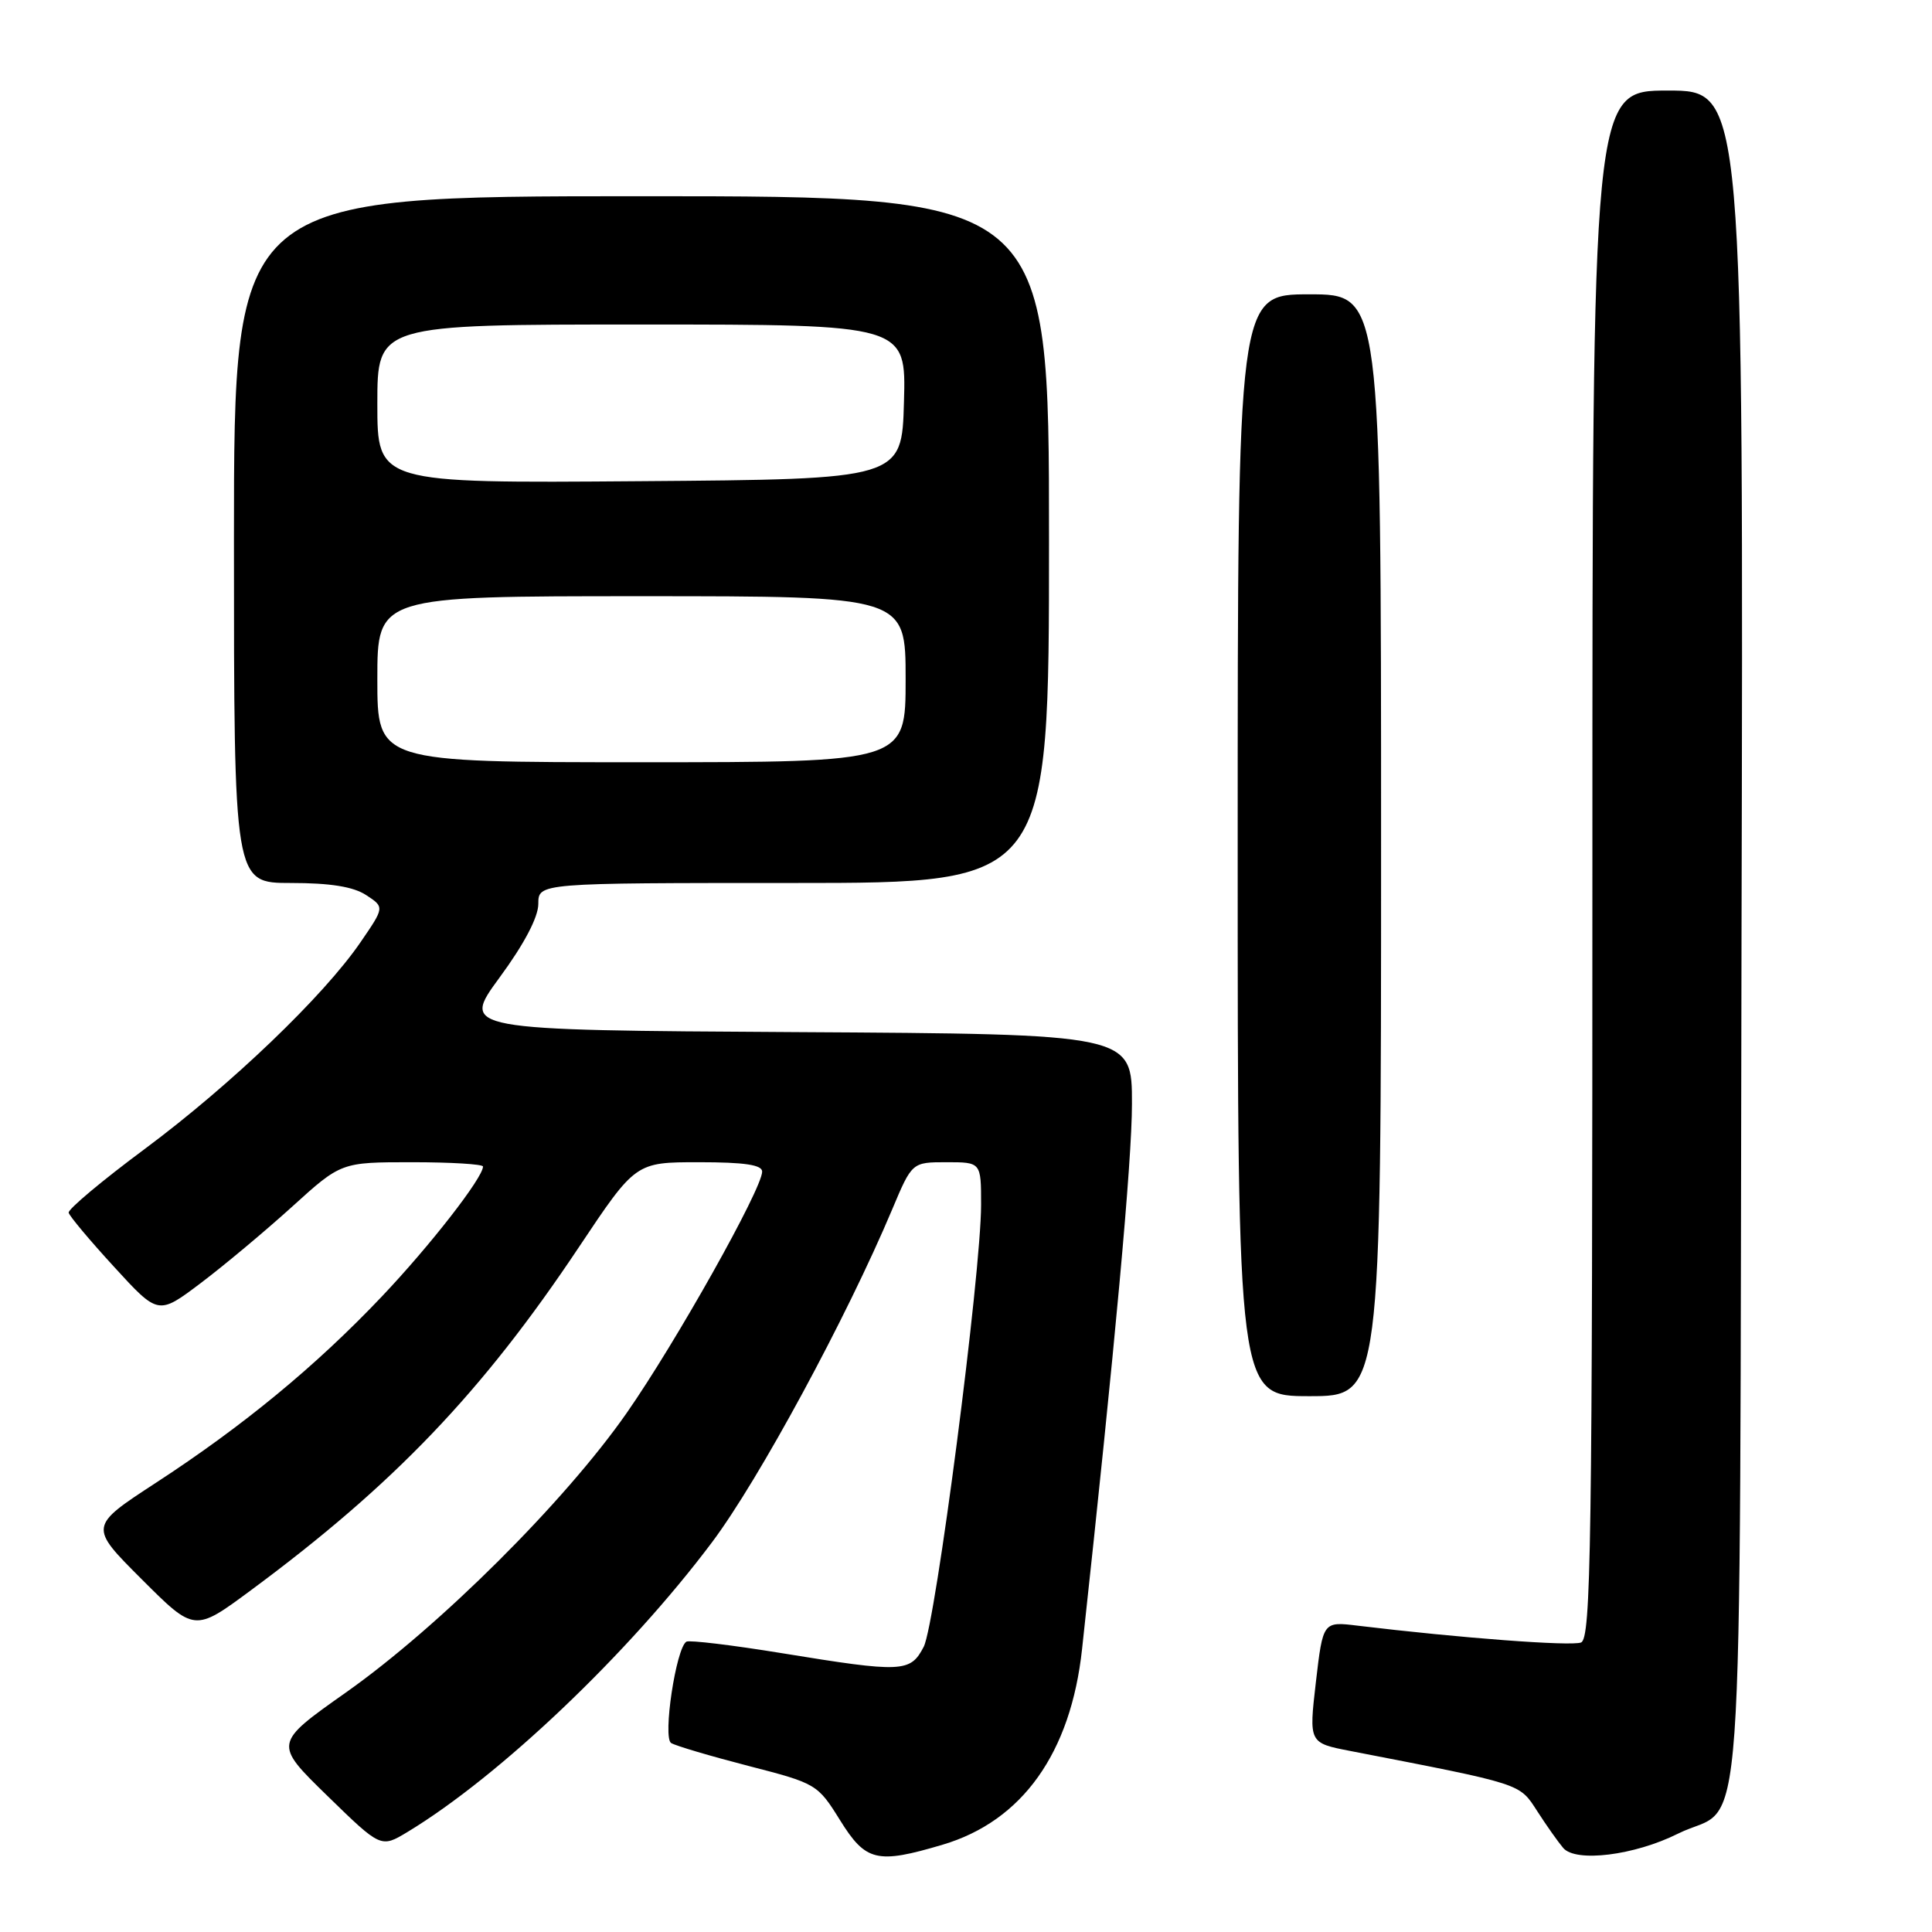 <?xml version="1.0" encoding="UTF-8" standalone="no"?>
<!DOCTYPE svg PUBLIC "-//W3C//DTD SVG 1.1//EN" "http://www.w3.org/Graphics/SVG/1.1/DTD/svg11.dtd" >
<svg xmlns="http://www.w3.org/2000/svg" xmlns:xlink="http://www.w3.org/1999/xlink" version="1.1" viewBox="0 0 256 256">
 <g >
 <path fill="currentColor"
d=" M 124.91 244.43 C 135.46 241.30 141.89 232.28 143.38 218.50 C 147.76 178.26 149.99 153.87 149.99 146.26 C 150.00 137.02 150.00 137.02 105.54 136.76 C 61.08 136.50 61.08 136.50 66.20 129.52 C 69.46 125.09 71.33 121.52 71.33 119.77 C 71.33 117.00 71.33 117.00 105.17 117.00 C 139.00 117.00 139.00 117.00 139.00 71.50 C 139.00 26.00 139.00 26.00 85.00 26.00 C 31.00 26.00 31.00 26.00 31.00 71.50 C 31.00 117.00 31.00 117.00 38.54 117.00 C 43.76 117.00 46.82 117.49 48.51 118.60 C 50.96 120.20 50.96 120.20 47.77 124.85 C 42.89 131.98 30.61 143.74 19.21 152.22 C 13.54 156.43 8.99 160.24 9.10 160.69 C 9.20 161.14 11.91 164.37 15.13 167.88 C 20.97 174.26 20.97 174.26 26.58 170.03 C 29.67 167.70 35.12 163.14 38.70 159.90 C 45.20 154.00 45.20 154.00 54.60 154.00 C 59.77 154.00 64.00 154.26 64.00 154.57 C 64.00 156.05 56.97 165.08 50.58 171.81 C 41.85 181.01 32.23 188.94 20.64 196.49 C 11.78 202.27 11.78 202.27 18.78 209.26 C 25.77 216.25 25.77 216.25 33.23 210.73 C 52.18 196.71 63.88 184.49 76.71 165.25 C 84.22 154.00 84.22 154.00 92.61 154.00 C 98.66 154.00 101.00 154.35 100.99 155.25 C 100.96 157.57 89.54 177.91 83.03 187.24 C 74.84 198.98 58.21 215.53 45.84 224.26 C 36.26 231.02 36.26 231.02 43.37 237.95 C 50.47 244.87 50.47 244.87 53.99 242.75 C 66.18 235.38 83.29 219.10 94.36 204.34 C 100.55 196.09 112.18 174.60 118.22 160.25 C 120.85 154.00 120.85 154.00 125.43 154.00 C 130.00 154.00 130.00 154.00 130.00 159.62 C 130.00 168.72 123.97 215.15 122.40 218.20 C 120.63 221.62 119.58 221.66 103.57 219.05 C 97.01 217.98 91.33 217.30 90.95 217.53 C 89.57 218.38 87.79 230.25 88.93 230.96 C 89.53 231.33 94.13 232.69 99.16 233.99 C 108.16 236.31 108.34 236.41 111.30 241.17 C 114.72 246.67 116.19 247.02 124.91 244.43 Z  M 222.32 242.98 C 231.37 238.46 230.47 251.14 230.76 124.40 C 231.03 12.00 231.03 12.00 221.01 12.00 C 211.00 12.00 211.00 12.00 211.00 114.53 C 211.00 205.18 210.82 217.13 209.49 217.64 C 208.16 218.15 193.52 217.05 179.90 215.41 C 175.30 214.85 175.30 214.85 174.36 222.90 C 173.43 230.95 173.43 230.95 178.96 232.02 C 201.94 236.48 201.28 236.27 203.70 240.00 C 204.94 241.93 206.49 244.11 207.13 244.86 C 208.79 246.82 216.57 245.85 222.32 242.98 Z  M 183.00 112.00 C 183.00 39.00 183.00 39.00 173.50 39.00 C 164.00 39.00 164.00 39.00 164.00 112.00 C 164.00 185.00 164.00 185.00 173.50 185.00 C 183.00 185.00 183.00 185.00 183.00 112.00 Z  M 50.00 90.00 C 50.00 79.00 50.00 79.00 85.00 79.00 C 120.00 79.00 120.00 79.00 120.00 90.00 C 120.00 101.00 120.00 101.00 85.00 101.00 C 50.00 101.00 50.00 101.00 50.00 90.00 Z  M 50.00 53.51 C 50.00 43.00 50.00 43.00 85.03 43.00 C 120.07 43.00 120.07 43.00 119.78 53.25 C 119.50 63.50 119.50 63.50 84.75 63.76 C 50.00 64.03 50.00 64.03 50.00 53.51 Z "/>
</g>
</svg>